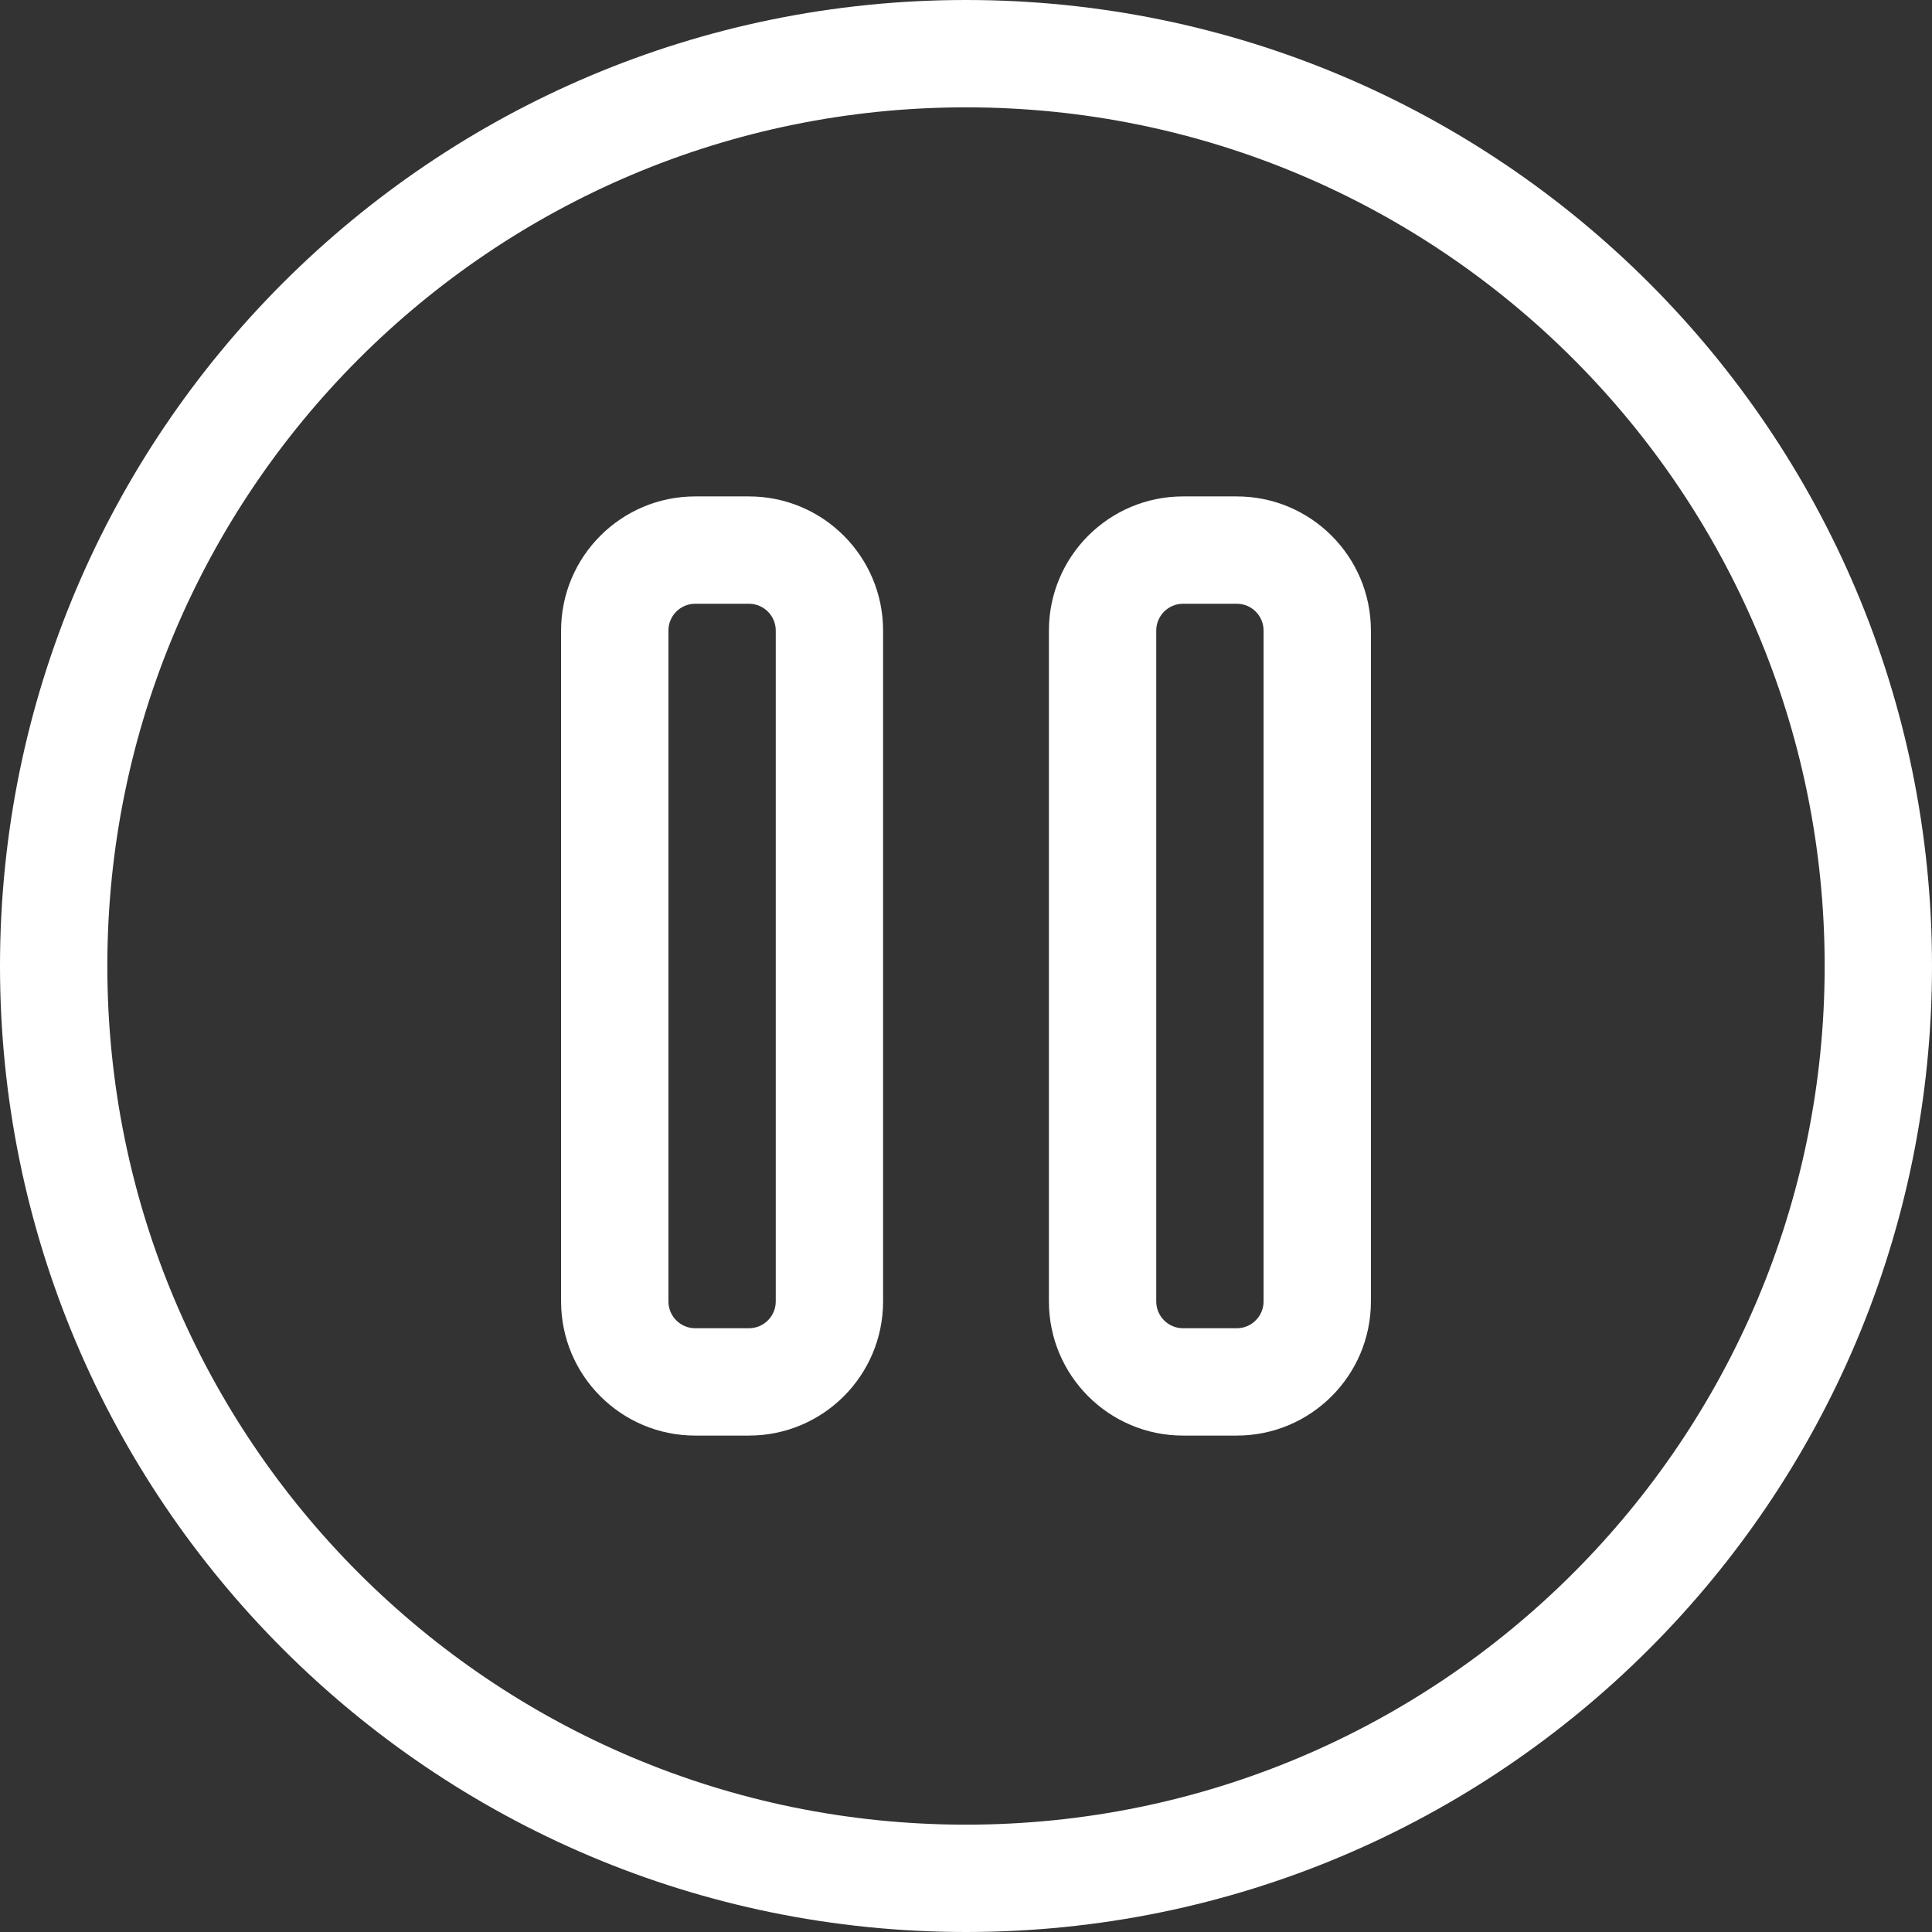 <svg width="72" height="72" viewBox="0 0 72 72" fill="none" xmlns="http://www.w3.org/2000/svg">
<rect x="0" y="0" width="72" height="72" fill="#333333" stroke="none"/>
<path fill-rule="evenodd" clip-rule="evenodd" d="M36 68C53.673 68 68 53.673 68 36C68 18.327 53.673 4 36 4C18.327 4 4 18.327 4 36C4 53.673 18.327 68 36 68ZM36 72C55.882 72 72 55.882 72 36C72 16.118 55.882 0 36 0C16.118 0 0 16.118 0 36C0 55.882 16.118 72 36 72Z" fill="white"/>
<path fill-rule="evenodd" clip-rule="evenodd" d="M25.91 18.5H27.91C30.672 18.5 32.91 20.739 32.91 23.5V48.5C32.91 51.261 30.672 53.5 27.91 53.5H25.91C23.149 53.5 20.91 51.261 20.91 48.5V23.5C20.91 20.739 23.149 18.5 25.91 18.5ZM28.91 23.5C28.91 22.948 28.462 22.5 27.91 22.5H25.91C25.358 22.5 24.91 22.948 24.91 23.5V48.5C24.91 49.052 25.358 49.5 25.91 49.5H27.91C28.462 49.5 28.91 49.052 28.91 48.5V23.5Z" fill="white"/>
<path fill-rule="evenodd" clip-rule="evenodd" d="M44.09 18.5H46.09C48.851 18.5 51.09 20.739 51.09 23.5V48.5C51.09 51.261 48.851 53.5 46.09 53.5H44.09C41.328 53.5 39.09 51.261 39.09 48.5V23.5C39.09 20.739 41.328 18.5 44.09 18.5ZM47.09 23.5C47.09 22.948 46.642 22.5 46.09 22.5H44.09C43.538 22.5 43.09 22.948 43.09 23.5V48.5C43.09 49.052 43.538 49.5 44.09 49.5H46.09C46.642 49.5 47.09 49.052 47.09 48.5V23.5Z" fill="white"/>
</svg>

